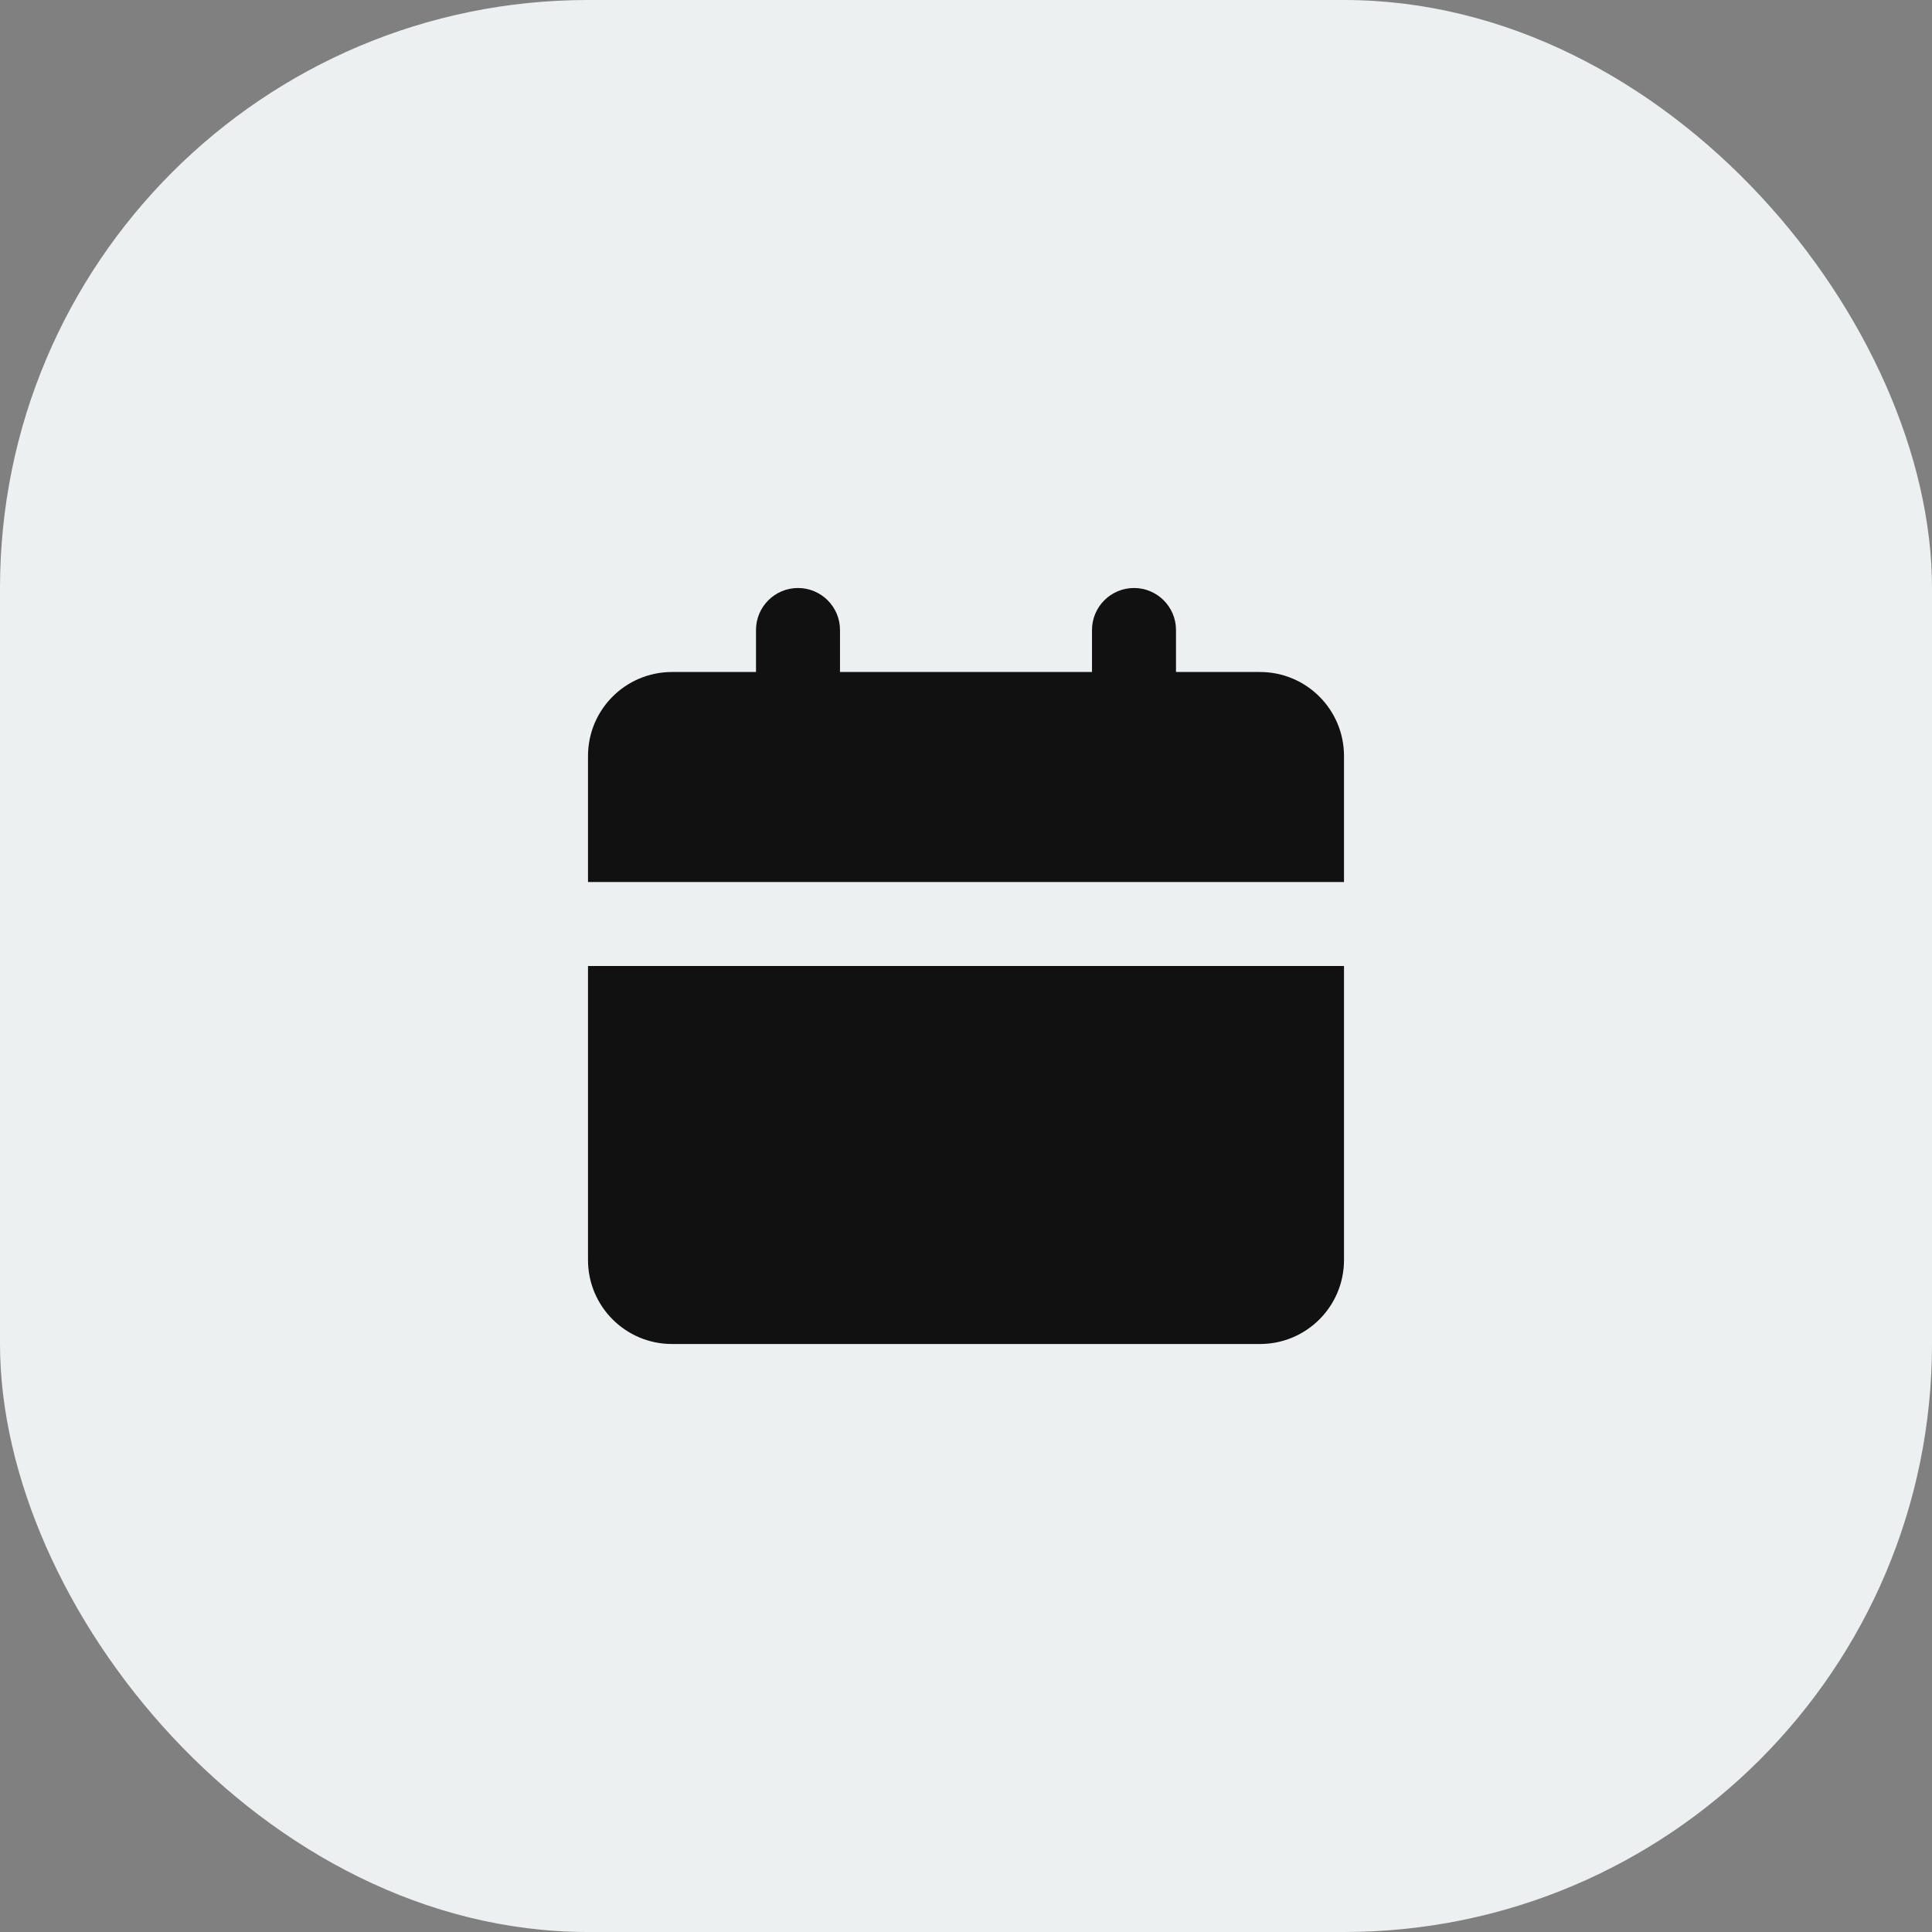 <svg width="46" height="46" viewBox="0 0 46 46" fill="none" xmlns="http://www.w3.org/2000/svg">
<rect x="0" y="0" width="46" height="46" fill="#808080" stroke="none"/>
<rect width="46" height="46" rx="14" fill="#ECF0F1"/>
<path d="M18 15C18 14.448 18.448 14 19 14C19.552 14 20 14.448 20 15V16H26V15C26 14.448 26.448 14 27 14C27.552 14 28 14.448 28 15V16H30C31.105 16 32 16.895 32 18V21H14V18C14 16.895 14.895 16 16 16H18V15Z" fill="#111111"/>
<path d="M14 23H32V30C32 31.105 31.105 32 30 32H16C14.895 32 14 31.105 14 30V23Z" fill="#111111"/>
</svg>
